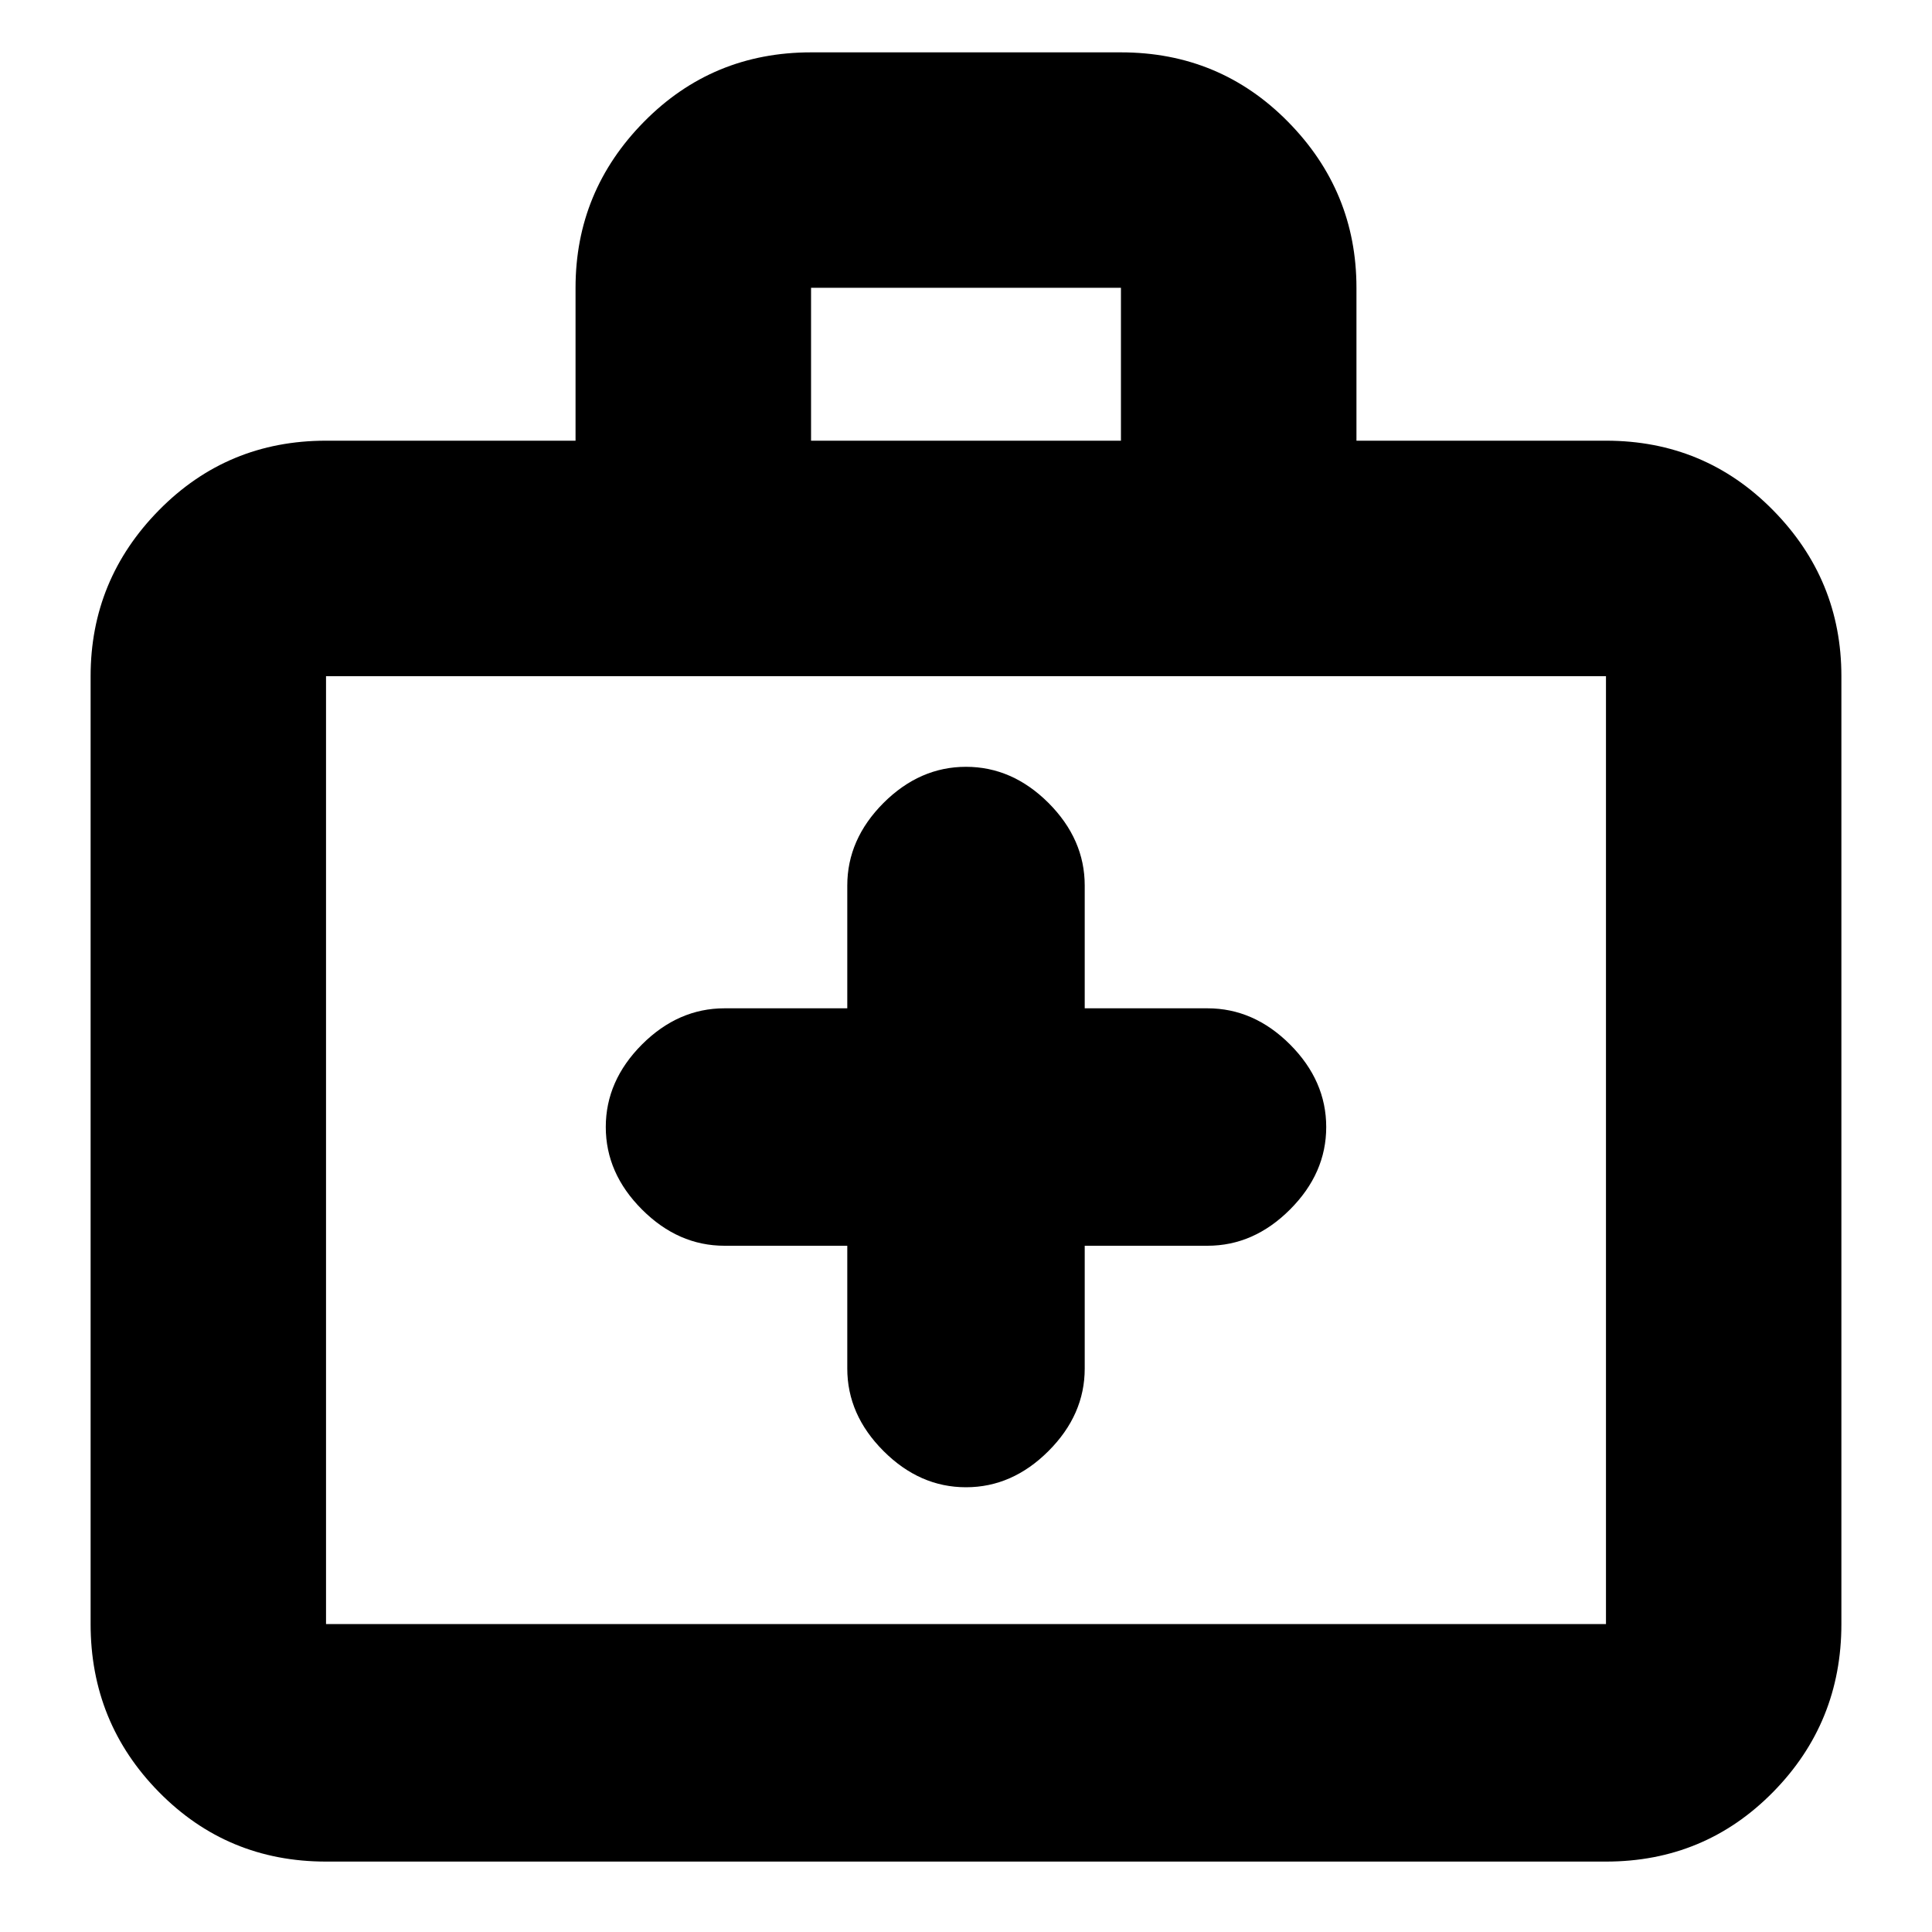 <svg xmlns="http://www.w3.org/2000/svg" height="20" width="20"><path d="M8.771 12.896v1.271q0 .479.375.854t.854.375q.479 0 .854-.375t.375-.854v-1.271H12.5q.479 0 .854-.375t.375-.854q0-.479-.375-.855-.375-.374-.854-.374h-1.271V9.167q0-.479-.375-.855-.375-.374-.854-.374t-.854.374q-.375.376-.375.855v1.271H7.5q-.479 0-.854.374-.375.376-.375.855t.375.854q.375.375.854.375Zm-5.396 6.375q-1.021 0-1.729-.719-.708-.719-.708-1.74V7q0-1 .708-1.719.708-.719 1.729-.719h2.583V2.979q0-1 .709-1.719.708-.718 1.729-.718h3.208q1.021 0 1.729.718.709.719.709 1.719v1.583h2.583q1.021 0 1.729.719.708.719.708 1.719v9.812q0 1.021-.708 1.74-.708.719-1.729.719ZM8.396 4.562h3.208V2.979H8.396Zm-5.021 12.25h13.25V7H3.375v9.812Zm0 0V7v9.812Z"/></svg>